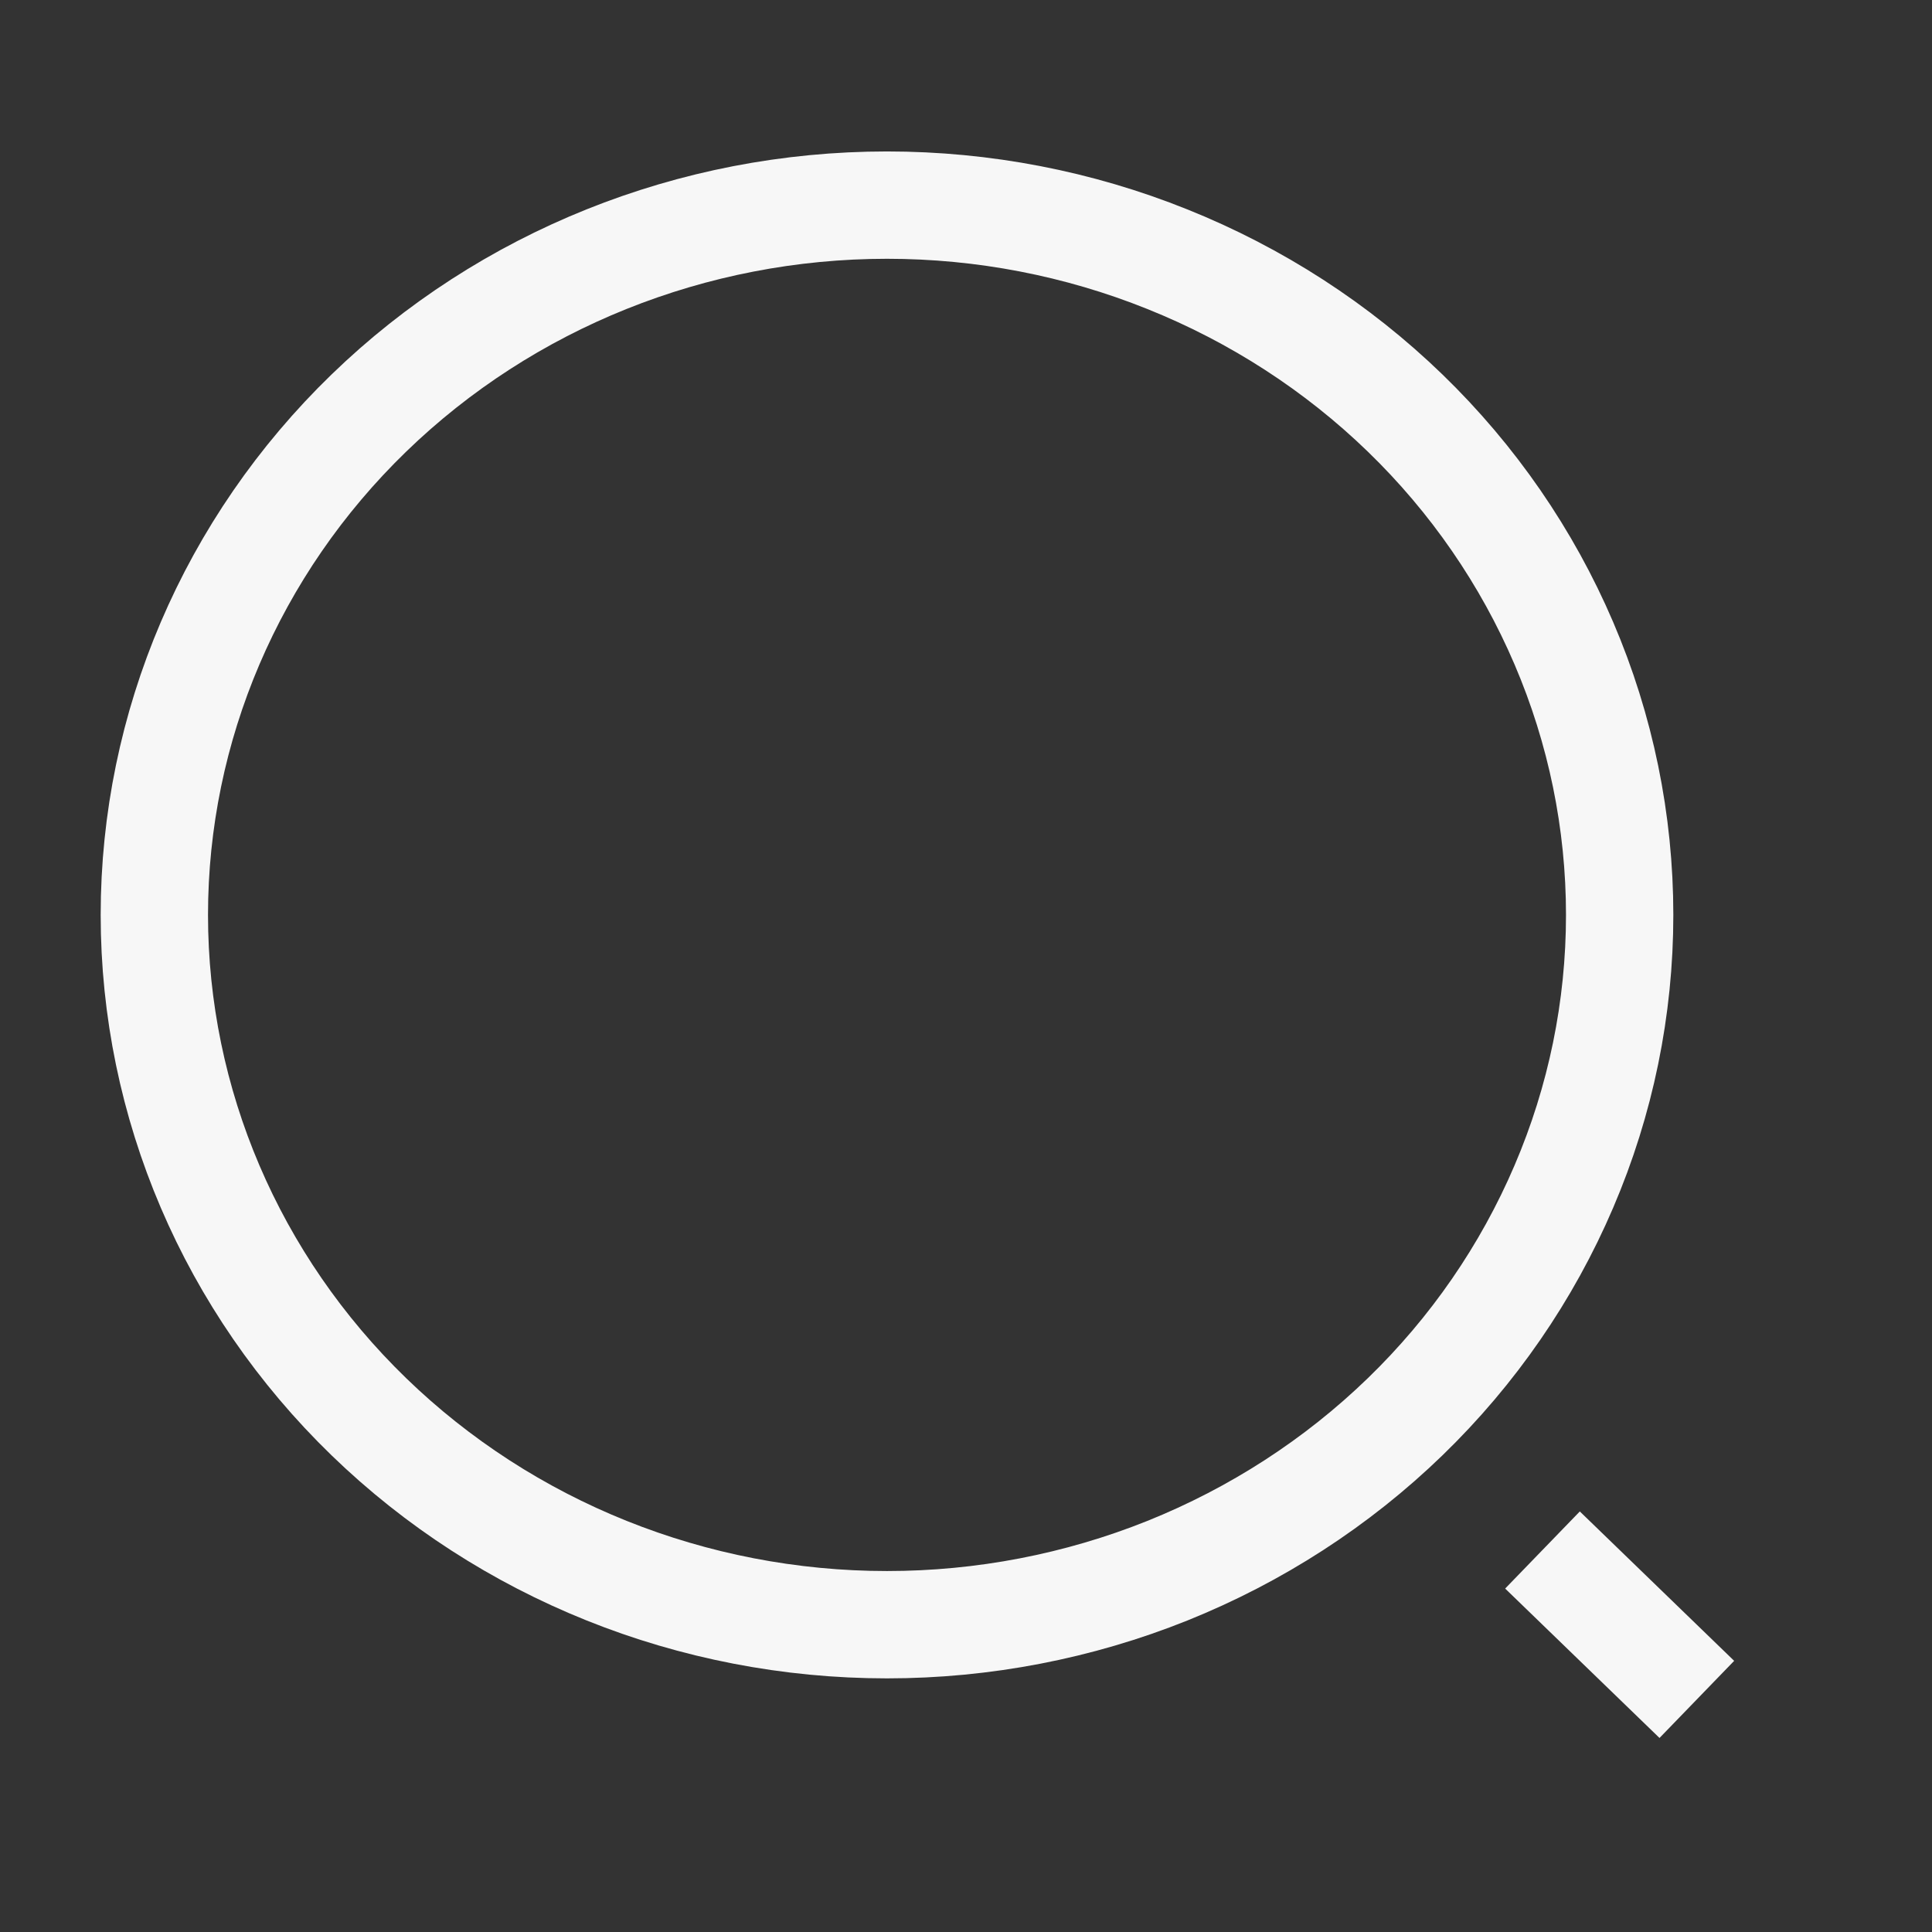 <svg width="18" height="18" viewBox="0 0 18 18" fill="none" xmlns="http://www.w3.org/2000/svg">
    <rect x="0" y="0" width="18" height="18" fill="#333333" stroke="none"/>
    <path d="M15.809 15.833L14.371 14.441M8.264 15.137C9.16 15.137 10.048 14.966 10.876 14.634C11.704 14.301 12.457 13.814 13.091 13.2C13.725 12.586 14.227 11.857 14.57 11.055C14.914 10.252 15.09 9.393 15.09 8.524C15.09 7.656 14.914 6.796 14.57 5.993C14.227 5.191 13.725 4.462 13.091 3.848C12.457 3.234 11.704 2.747 10.876 2.415C10.048 2.082 9.16 1.911 8.264 1.911C6.453 1.911 4.717 2.608 3.437 3.848C2.157 5.088 1.438 6.77 1.438 8.524C1.438 10.278 2.157 11.96 3.437 13.2C4.717 14.44 6.453 15.137 8.264 15.137V15.137Z"
          stroke="white" stroke-opacity="0.96" strokeLinecap="round" strokeLinejoin="round"/>
</svg>
